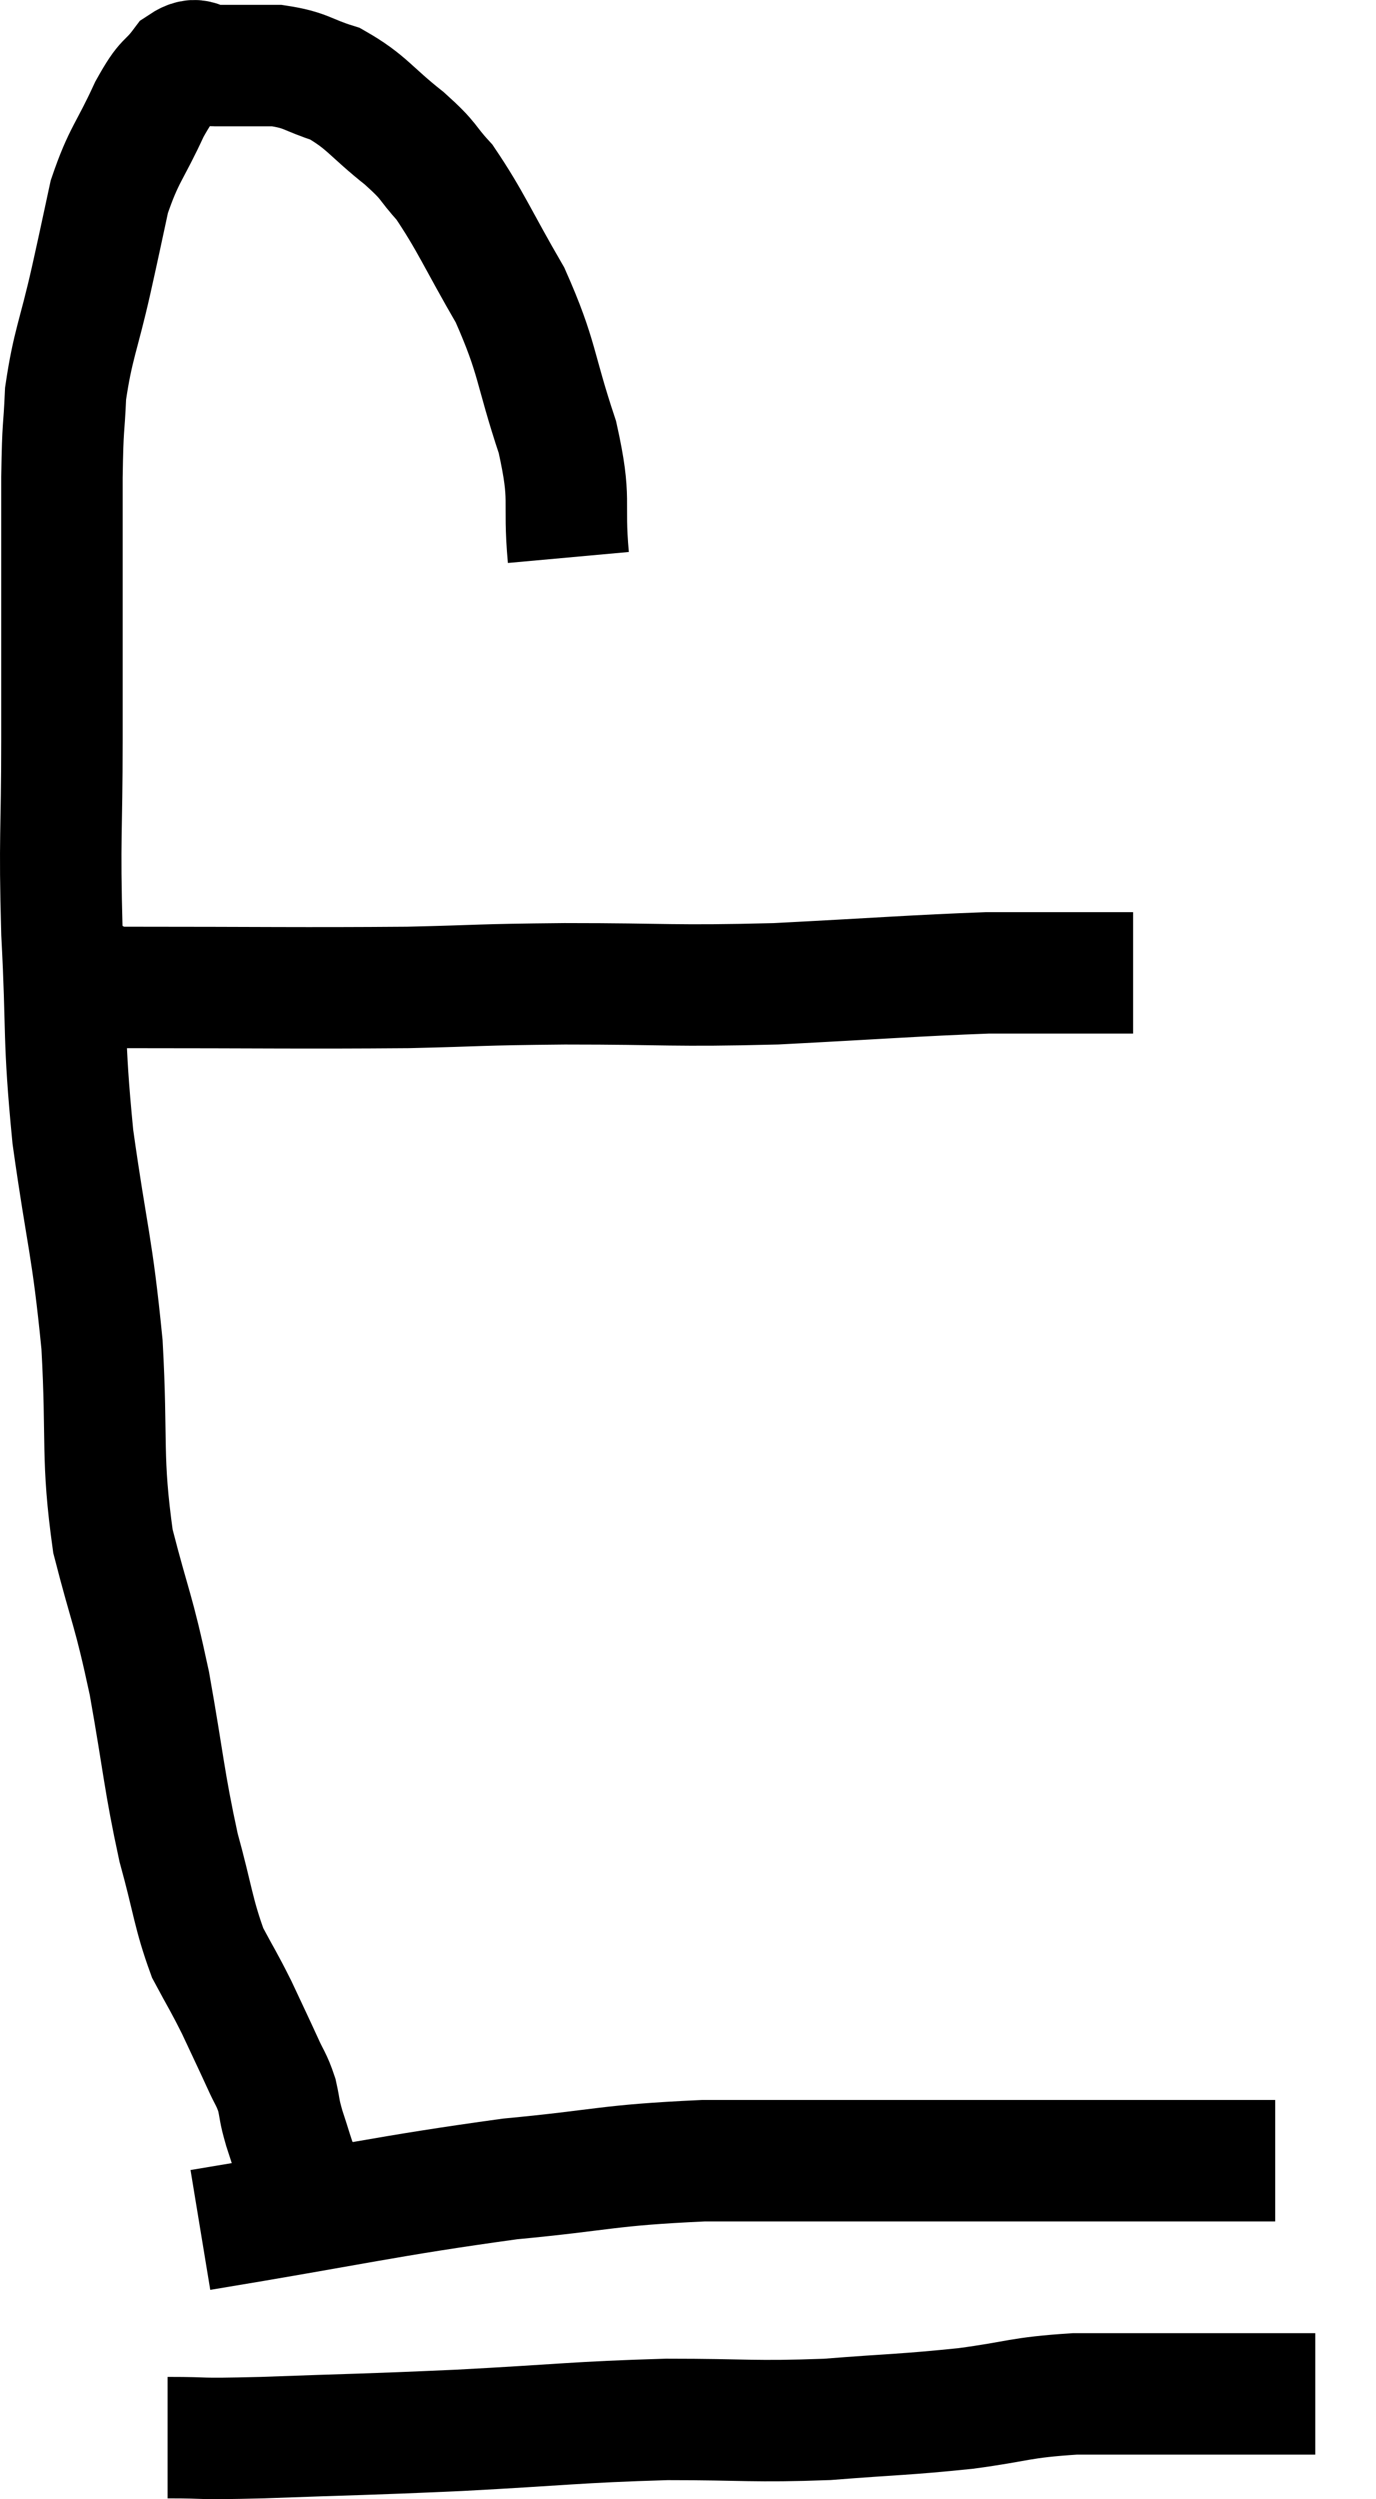 <svg xmlns="http://www.w3.org/2000/svg" viewBox="8.76 5.7 22.66 41.153" width="22.66" height="41.153"><path d="M 18.12 14.88 C 18.03 13.89, 18.18 13.98, 17.94 12.9 C 17.55 11.73, 17.625 11.61, 17.16 10.56 C 16.62 9.63, 16.515 9.345, 16.08 8.7 C 15.75 8.34, 15.87 8.385, 15.42 7.98 C 14.85 7.53, 14.805 7.38, 14.28 7.08 C 13.8 6.93, 13.815 6.855, 13.32 6.78 C 12.81 6.78, 12.69 6.78, 12.3 6.78 C 12.03 6.78, 12.03 6.6, 11.76 6.78 C 11.49 7.14, 11.52 6.96, 11.22 7.5 C 10.89 8.22, 10.8 8.235, 10.56 8.94 C 10.41 9.63, 10.44 9.51, 10.26 10.32 C 10.05 11.25, 9.96 11.37, 9.84 12.18 C 9.81 12.87, 9.795 12.615, 9.78 13.56 C 9.78 14.76, 9.78 14.88, 9.78 15.96 C 9.78 16.92, 9.78 16.605, 9.78 17.88 C 9.78 19.47, 9.735 19.425, 9.78 21.06 C 9.87 22.74, 9.795 22.725, 9.96 24.42 C 10.2 26.13, 10.275 26.175, 10.44 27.84 C 10.53 29.46, 10.425 29.685, 10.62 31.08 C 10.92 32.25, 10.95 32.16, 11.22 33.42 C 11.46 34.77, 11.46 35.01, 11.7 36.12 C 11.94 36.99, 11.94 37.2, 12.18 37.86 C 12.42 38.31, 12.435 38.31, 12.66 38.76 C 12.87 39.21, 12.915 39.3, 13.08 39.66 C 13.2 39.93, 13.23 39.93, 13.32 40.2 C 13.38 40.47, 13.35 40.425, 13.44 40.74 C 13.56 41.1, 13.59 41.235, 13.68 41.46 C 13.74 41.55, 13.74 41.505, 13.8 41.64 C 13.86 41.82, 13.89 41.91, 13.92 42 C 13.92 42, 13.92 42, 13.92 42 L 13.92 42" fill="none" stroke="black" stroke-width="2"></path><path d="M 10.32 21.84 C 10.56 21.9, 9.51 21.93, 10.8 21.96 C 13.14 21.96, 13.665 21.975, 15.48 21.96 C 16.77 21.93, 16.545 21.915, 18.06 21.9 C 19.8 21.9, 19.8 21.945, 21.54 21.9 C 23.28 21.81, 23.82 21.765, 25.02 21.72 C 25.68 21.72, 25.8 21.72, 26.34 21.72 C 26.76 21.72, 26.91 21.72, 27.18 21.72 L 27.42 21.72" fill="none" stroke="black" stroke-width="2"></path><path d="M 12.06 42.42 C 14.61 42, 15.09 41.865, 17.16 41.58 C 18.75 41.43, 18.72 41.355, 20.34 41.28 C 21.99 41.28, 22.215 41.28, 23.64 41.28 C 24.84 41.28, 24.84 41.28, 26.04 41.28 C 27.24 41.28, 27.51 41.28, 28.44 41.28 L 29.76 41.28" fill="none" stroke="black" stroke-width="2"></path><path d="M 11.52 45.84 C 12.3 45.84, 11.88 45.87, 13.08 45.84 C 14.7 45.78, 14.655 45.795, 16.32 45.72 C 18.03 45.63, 18.225 45.585, 19.74 45.54 C 21.06 45.54, 21.15 45.585, 22.38 45.54 C 23.52 45.45, 23.64 45.465, 24.66 45.36 C 25.56 45.24, 25.53 45.18, 26.46 45.12 C 27.42 45.12, 27.555 45.12, 28.38 45.12 C 29.07 45.12, 29.25 45.12, 29.76 45.12 L 30.42 45.12" fill="none" stroke="black" stroke-width="2"></path></svg>
